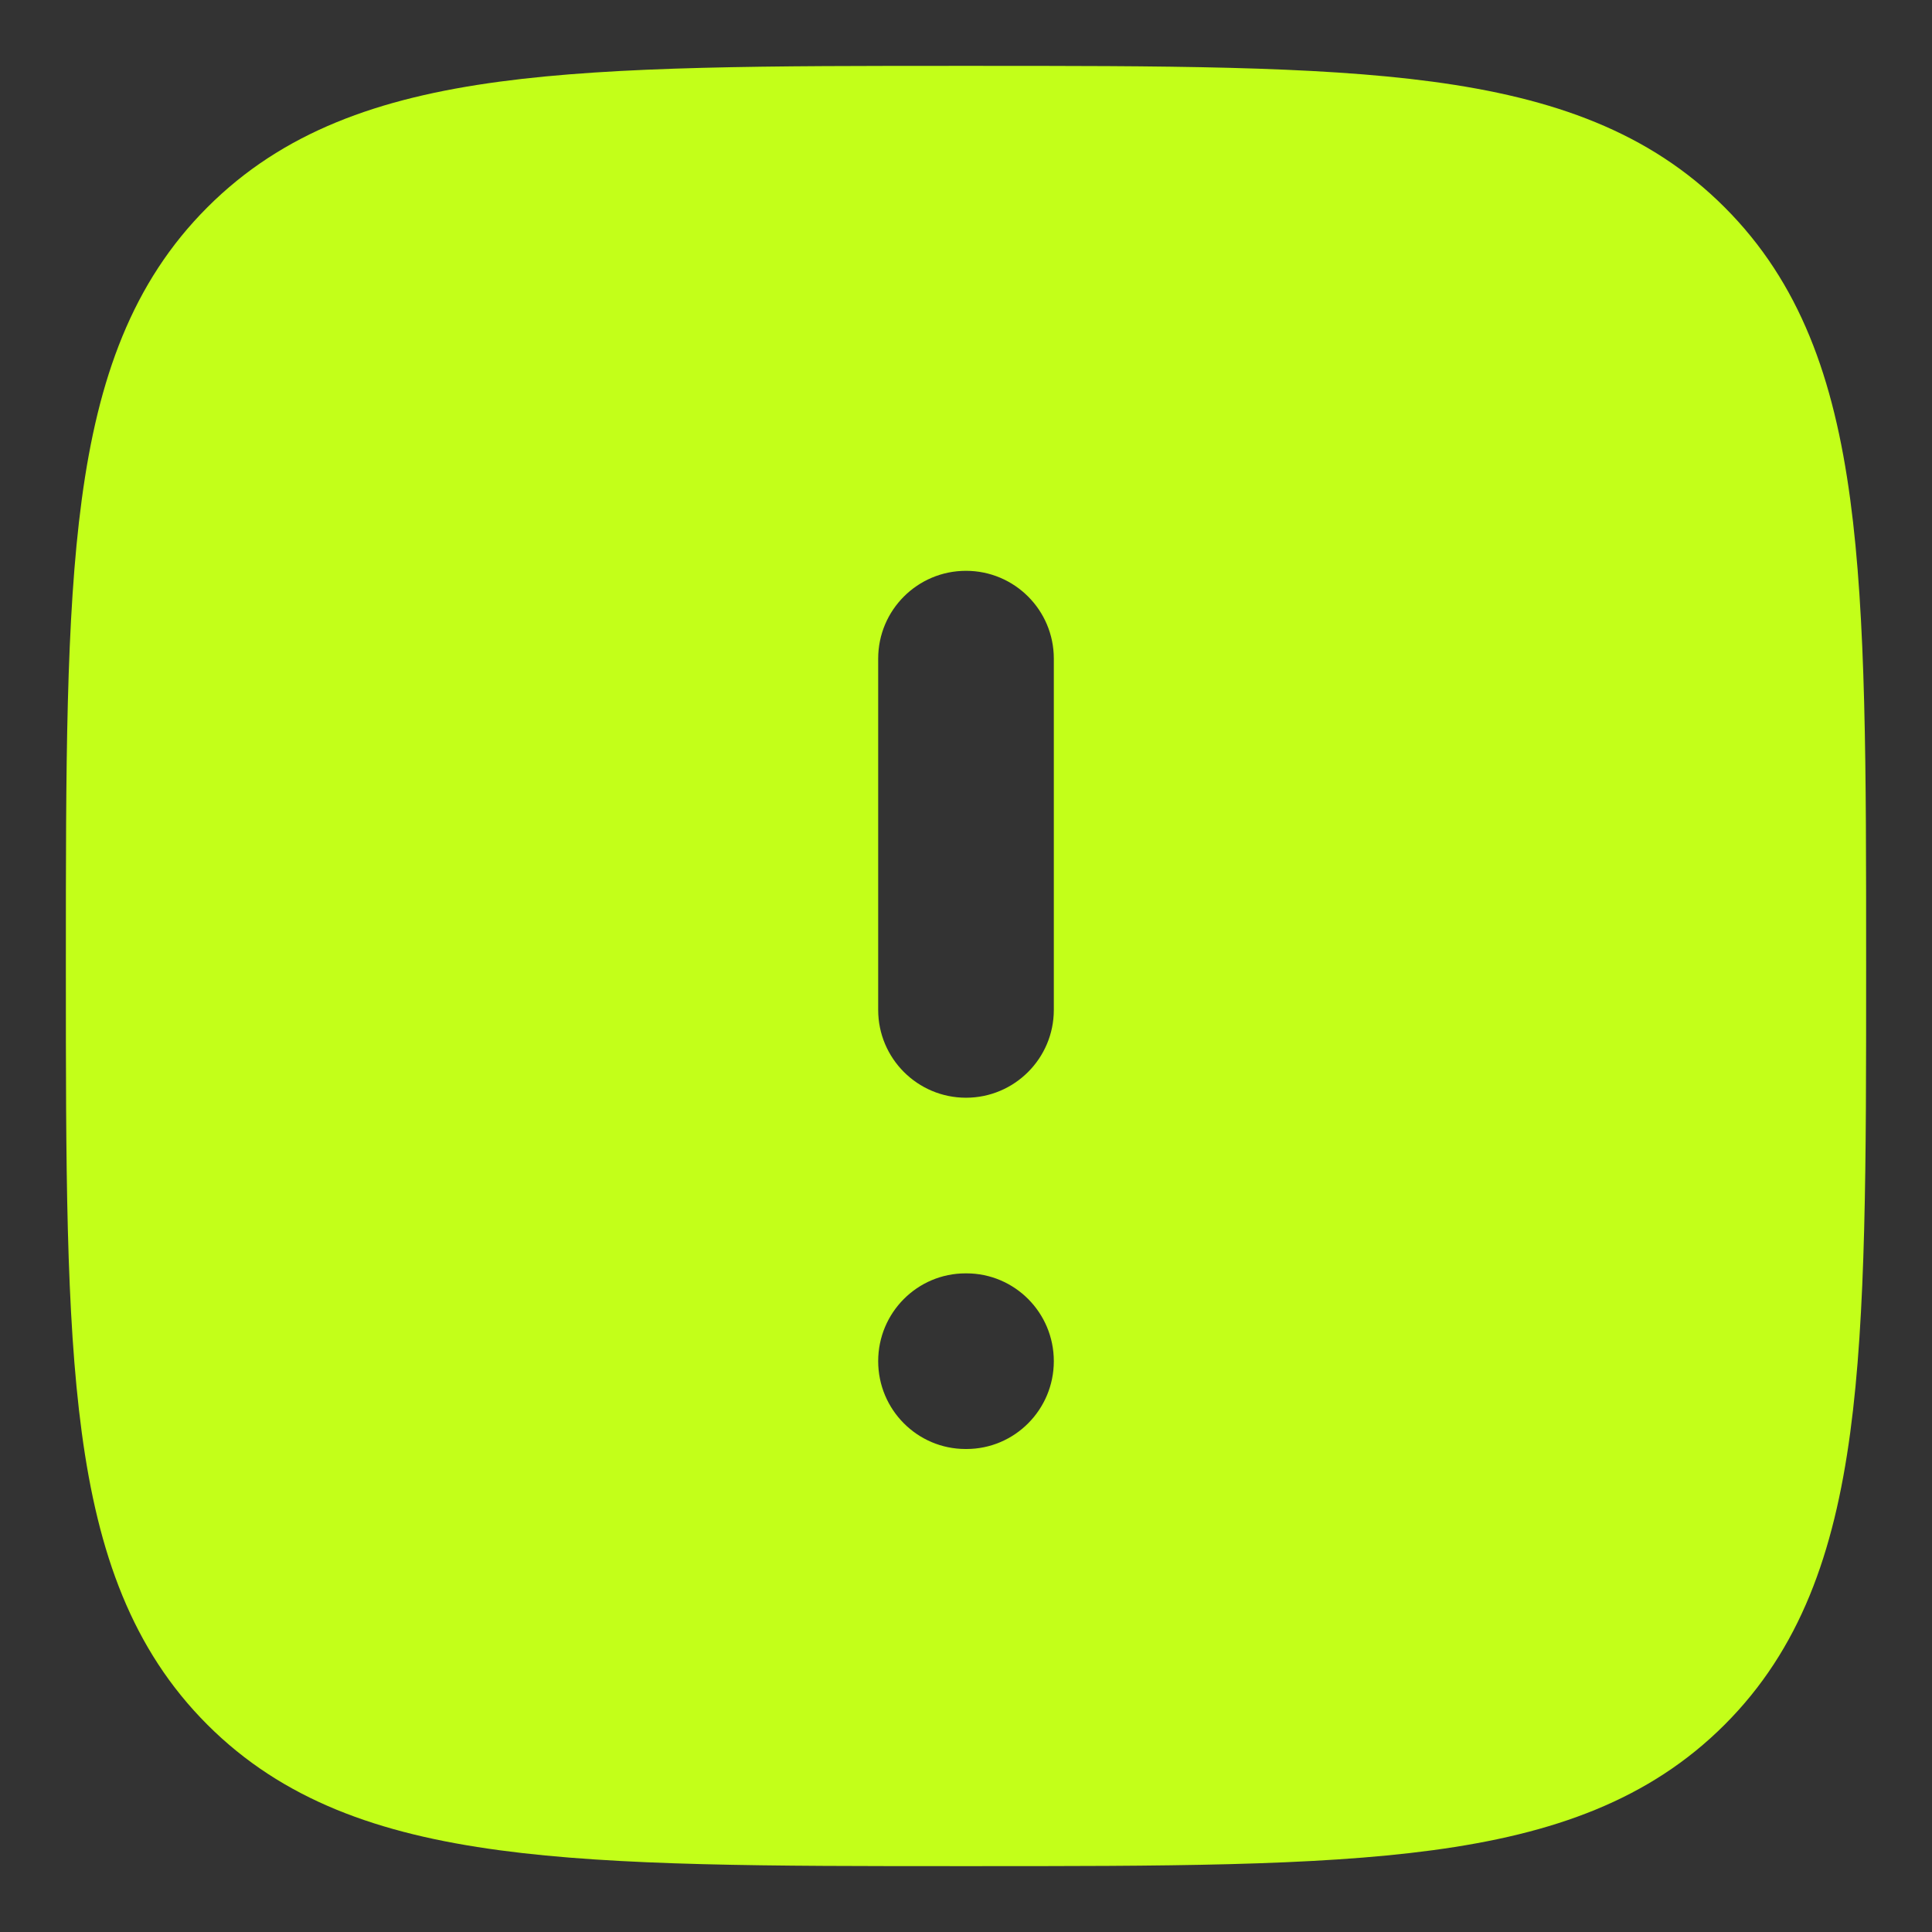 <svg xmlns="http://www.w3.org/2000/svg" width="22" height="22" viewBox="0 0 22 22" fill="none">
<rect x="0" y="0" width="22" height="22" fill="#333333" stroke="none"/>
<path fill-rule="evenodd" clip-rule="evenodd" d="M11.057 0.75C13.248 0.75 14.969 0.75 16.312 0.93C17.689 1.115 18.781 1.502 19.639 2.361C20.497 3.219 20.884 4.311 21.069 5.688C21.25 7.031 21.25 8.752 21.25 10.943V11.057C21.25 13.248 21.25 14.968 21.069 16.312C20.884 17.688 20.497 18.781 19.639 19.639C18.781 20.497 17.689 20.884 16.312 21.069C14.969 21.25 13.248 21.25 11.057 21.25H10.943C8.752 21.25 7.031 21.25 5.688 21.069C4.311 20.884 3.219 20.497 2.361 19.639C1.503 18.781 1.116 17.688 0.931 16.312C0.75 14.968 0.75 13.248 0.75 11.057V10.943C0.75 8.752 0.75 7.031 0.931 5.688C1.116 4.311 1.503 3.219 2.361 2.361C3.219 1.502 4.311 1.115 5.688 0.93C7.031 0.75 8.752 0.75 10.943 0.75H11.057ZM10 15.5C10 14.947 10.446 14.5 10.995 14.5H11.005C11.554 14.5 12 14.947 12 15.5C12 16.052 11.554 16.5 11.005 16.5H10.995C10.446 16.5 10 16.052 10 15.5ZM10 11.5C10 12.052 10.448 12.5 11 12.5C11.552 12.5 12 12.052 12 11.5V7.5C12 6.947 11.552 6.5 11 6.5C10.448 6.5 10 6.947 10 7.5V11.5Z" fill="#C3FF19"/>
</svg>